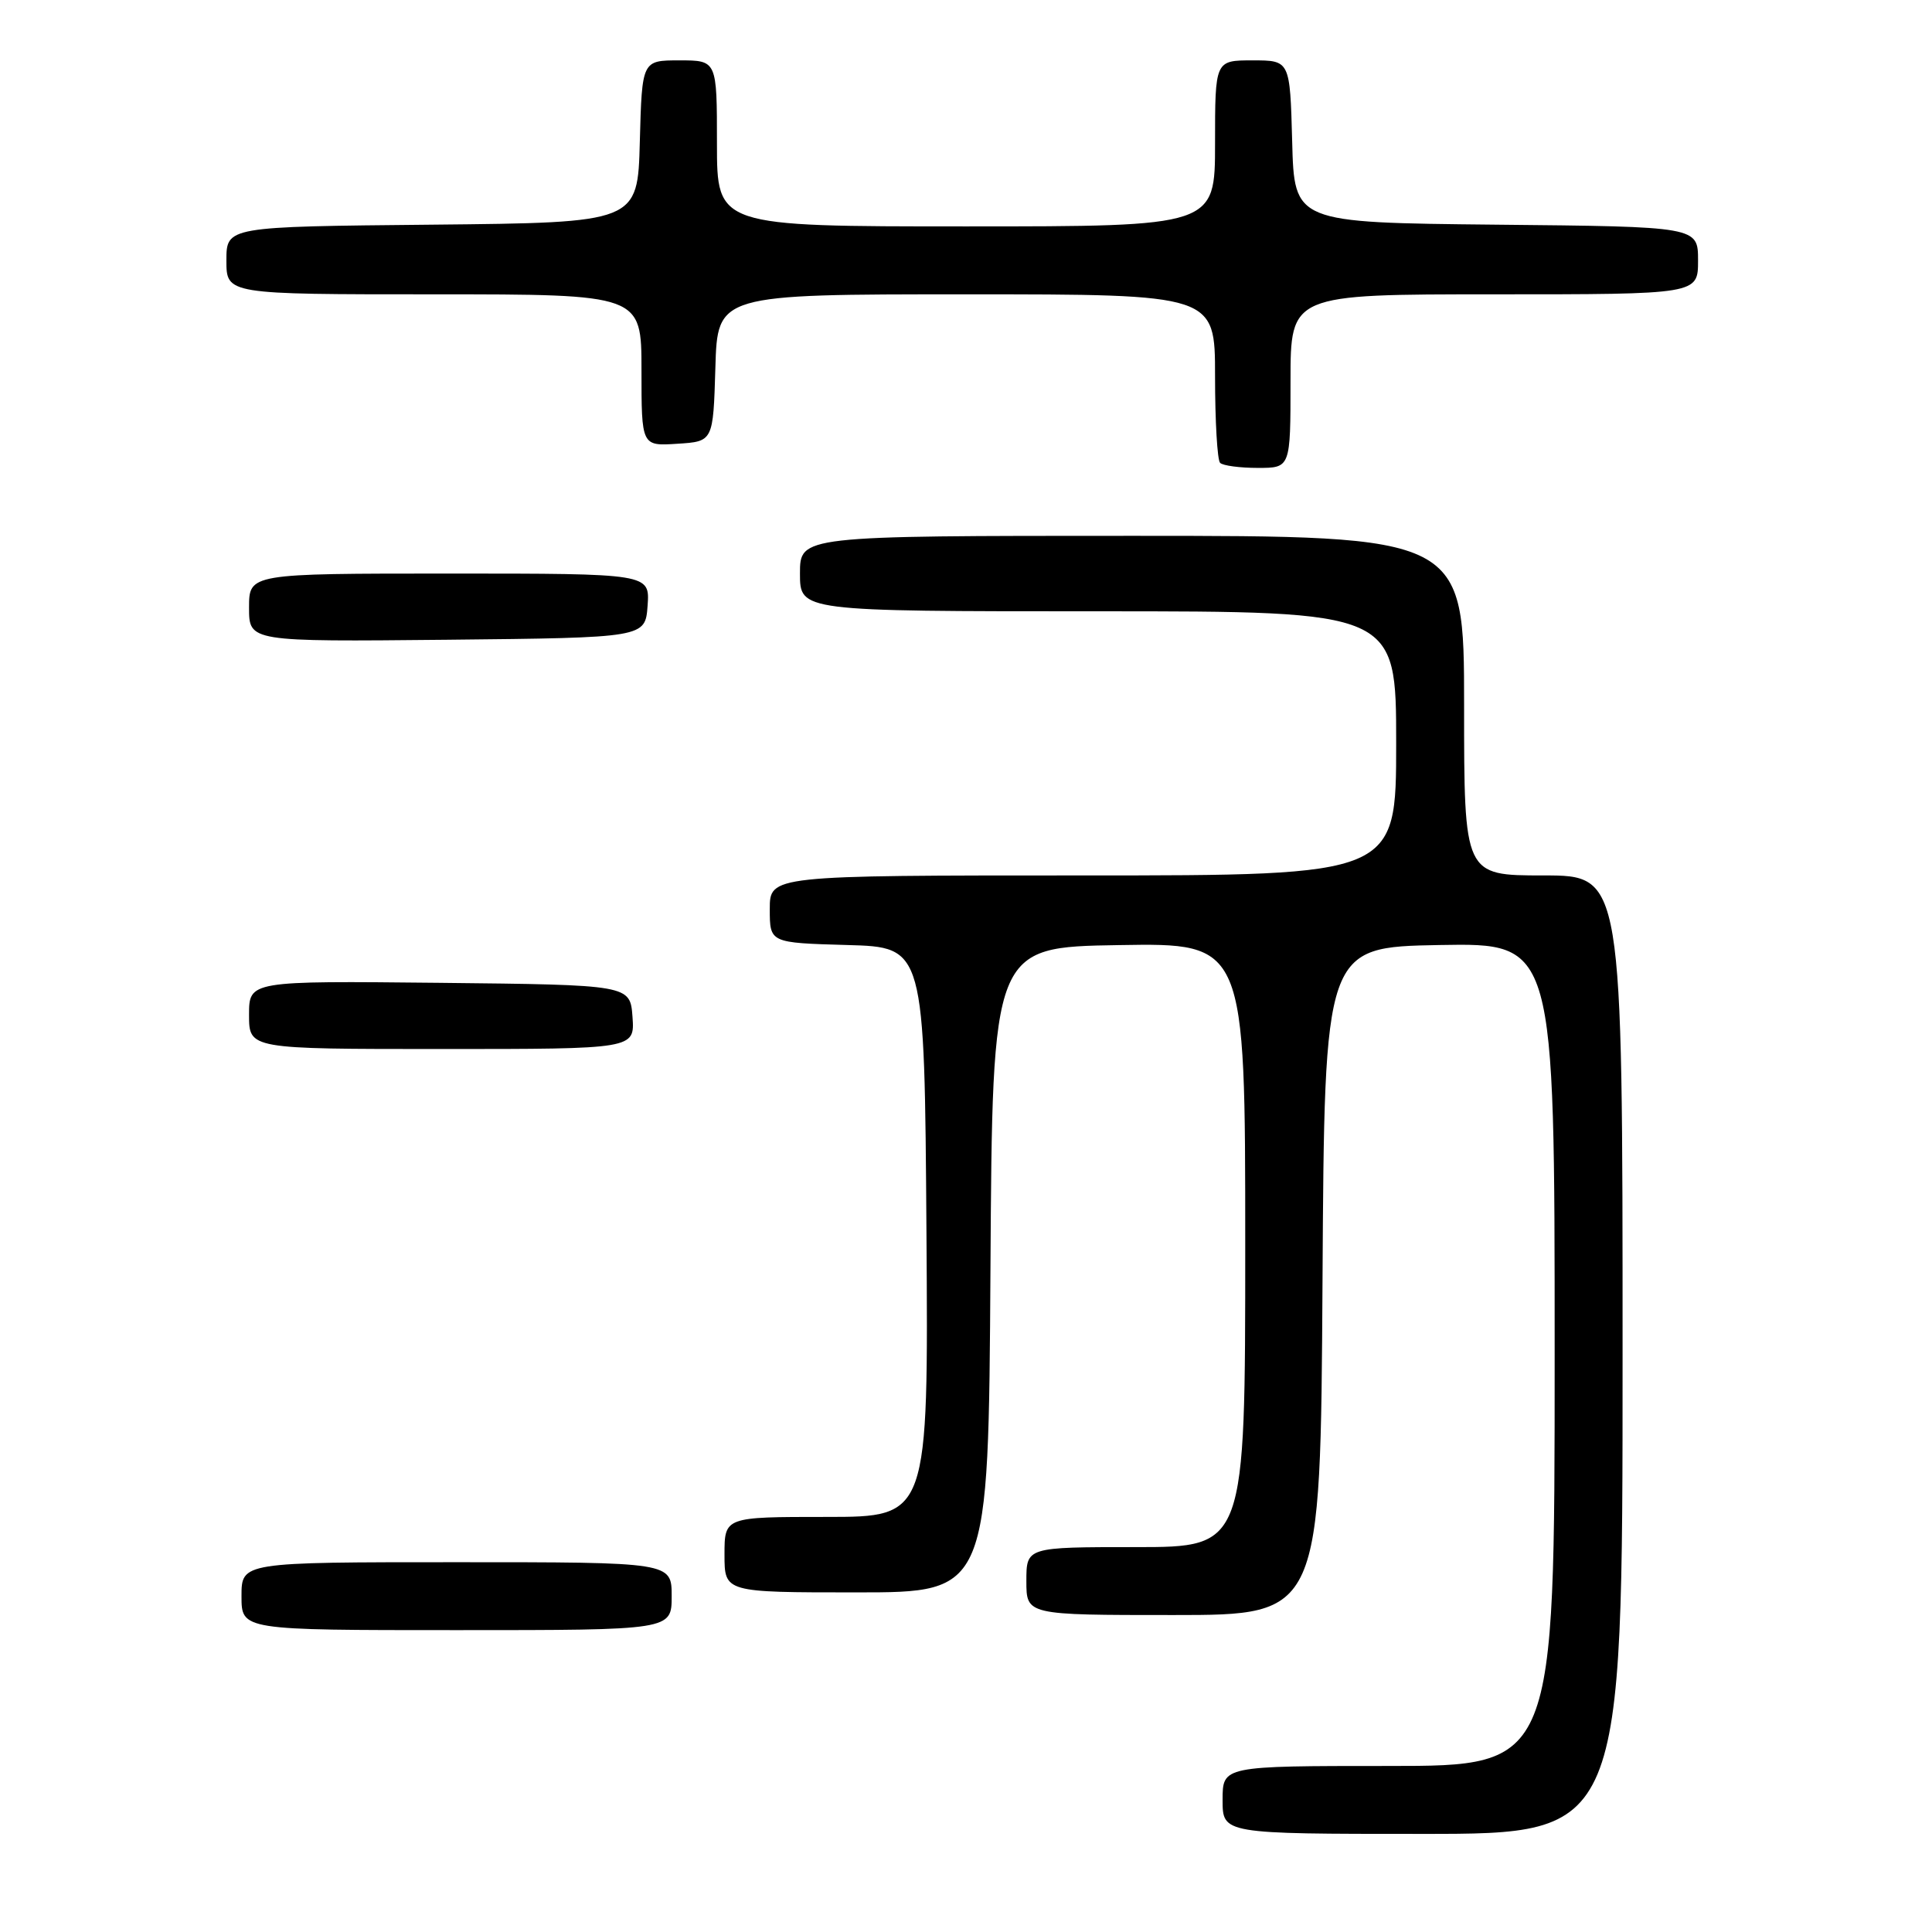<?xml version="1.0" encoding="UTF-8" standalone="no"?>
<!DOCTYPE svg PUBLIC "-//W3C//DTD SVG 1.1//EN" "http://www.w3.org/Graphics/SVG/1.1/DTD/svg11.dtd" >
<svg xmlns="http://www.w3.org/2000/svg" xmlns:xlink="http://www.w3.org/1999/xlink" version="1.1" viewBox="0 0 256 256">
 <g >
 <path fill="currentColor"
d=" M 215.00 179.50 C 215.00 116.00 215.00 116.00 204.50 116.00 C 194.00 116.00 194.00 116.00 194.00 93.50 C 194.00 71.00 194.00 71.00 150.00 71.00 C 106.00 71.00 106.00 71.00 106.00 76.00 C 106.00 81.00 106.00 81.00 145.50 81.00 C 185.00 81.00 185.00 81.00 185.00 98.50 C 185.00 116.00 185.00 116.00 143.50 116.00 C 102.00 116.00 102.00 116.00 102.00 120.47 C 102.00 124.93 102.00 124.93 112.25 125.22 C 122.50 125.50 122.50 125.50 122.76 163.25 C 123.02 201.00 123.02 201.00 109.51 201.00 C 96.00 201.00 96.00 201.00 96.00 206.00 C 96.00 211.00 96.00 211.00 113.49 211.00 C 130.98 211.00 130.98 211.00 131.24 168.25 C 131.50 125.50 131.50 125.50 148.25 125.23 C 165.00 124.95 165.00 124.95 165.00 164.98 C 165.00 205.00 165.00 205.00 150.50 205.00 C 136.00 205.00 136.00 205.00 136.00 209.50 C 136.00 214.00 136.00 214.00 155.49 214.00 C 174.98 214.00 174.98 214.00 175.24 169.75 C 175.50 125.50 175.50 125.50 190.75 125.22 C 206.00 124.95 206.00 124.95 206.00 179.47 C 206.00 234.00 206.00 234.00 184.00 234.00 C 162.00 234.00 162.00 234.00 162.00 238.50 C 162.00 243.00 162.00 243.00 188.50 243.00 C 215.00 243.00 215.00 243.00 215.00 179.50 Z  M 89.00 211.50 C 89.00 207.00 89.00 207.00 60.50 207.00 C 32.00 207.00 32.00 207.00 32.00 211.50 C 32.00 216.00 32.00 216.00 60.50 216.00 C 89.00 216.00 89.00 216.00 89.00 211.50 Z  M 83.81 134.75 C 83.50 130.50 83.50 130.50 58.25 130.23 C 33.00 129.97 33.00 129.97 33.00 134.48 C 33.00 139.00 33.00 139.00 58.56 139.00 C 84.11 139.00 84.11 139.00 83.81 134.75 Z  M 85.81 80.25 C 86.11 76.00 86.11 76.00 59.56 76.00 C 33.00 76.00 33.00 76.00 33.00 80.52 C 33.00 85.03 33.00 85.03 59.25 84.77 C 85.50 84.50 85.50 84.50 85.81 80.25 Z  M 171.00 50.50 C 171.00 39.00 171.00 39.00 198.00 39.00 C 225.00 39.00 225.00 39.00 225.00 34.52 C 225.00 30.03 225.00 30.03 198.25 29.77 C 171.50 29.50 171.50 29.50 171.22 18.75 C 170.93 8.00 170.93 8.00 165.97 8.00 C 161.00 8.00 161.00 8.00 161.00 19.00 C 161.00 30.00 161.00 30.00 128.00 30.00 C 95.00 30.00 95.00 30.00 95.00 19.00 C 95.00 8.00 95.00 8.00 90.03 8.00 C 85.07 8.00 85.07 8.00 84.78 18.75 C 84.50 29.50 84.50 29.50 57.25 29.77 C 30.00 30.03 30.00 30.03 30.00 34.52 C 30.00 39.00 30.00 39.00 57.50 39.00 C 85.00 39.00 85.00 39.00 85.00 49.05 C 85.00 59.11 85.00 59.11 89.75 58.80 C 94.50 58.50 94.50 58.50 94.79 48.75 C 95.07 39.00 95.07 39.00 128.04 39.00 C 161.00 39.00 161.00 39.00 161.00 49.83 C 161.00 55.79 161.30 60.97 161.67 61.33 C 162.03 61.70 164.28 62.00 166.67 62.00 C 171.00 62.00 171.00 62.00 171.00 50.50 Z "/>
</g>
</svg>